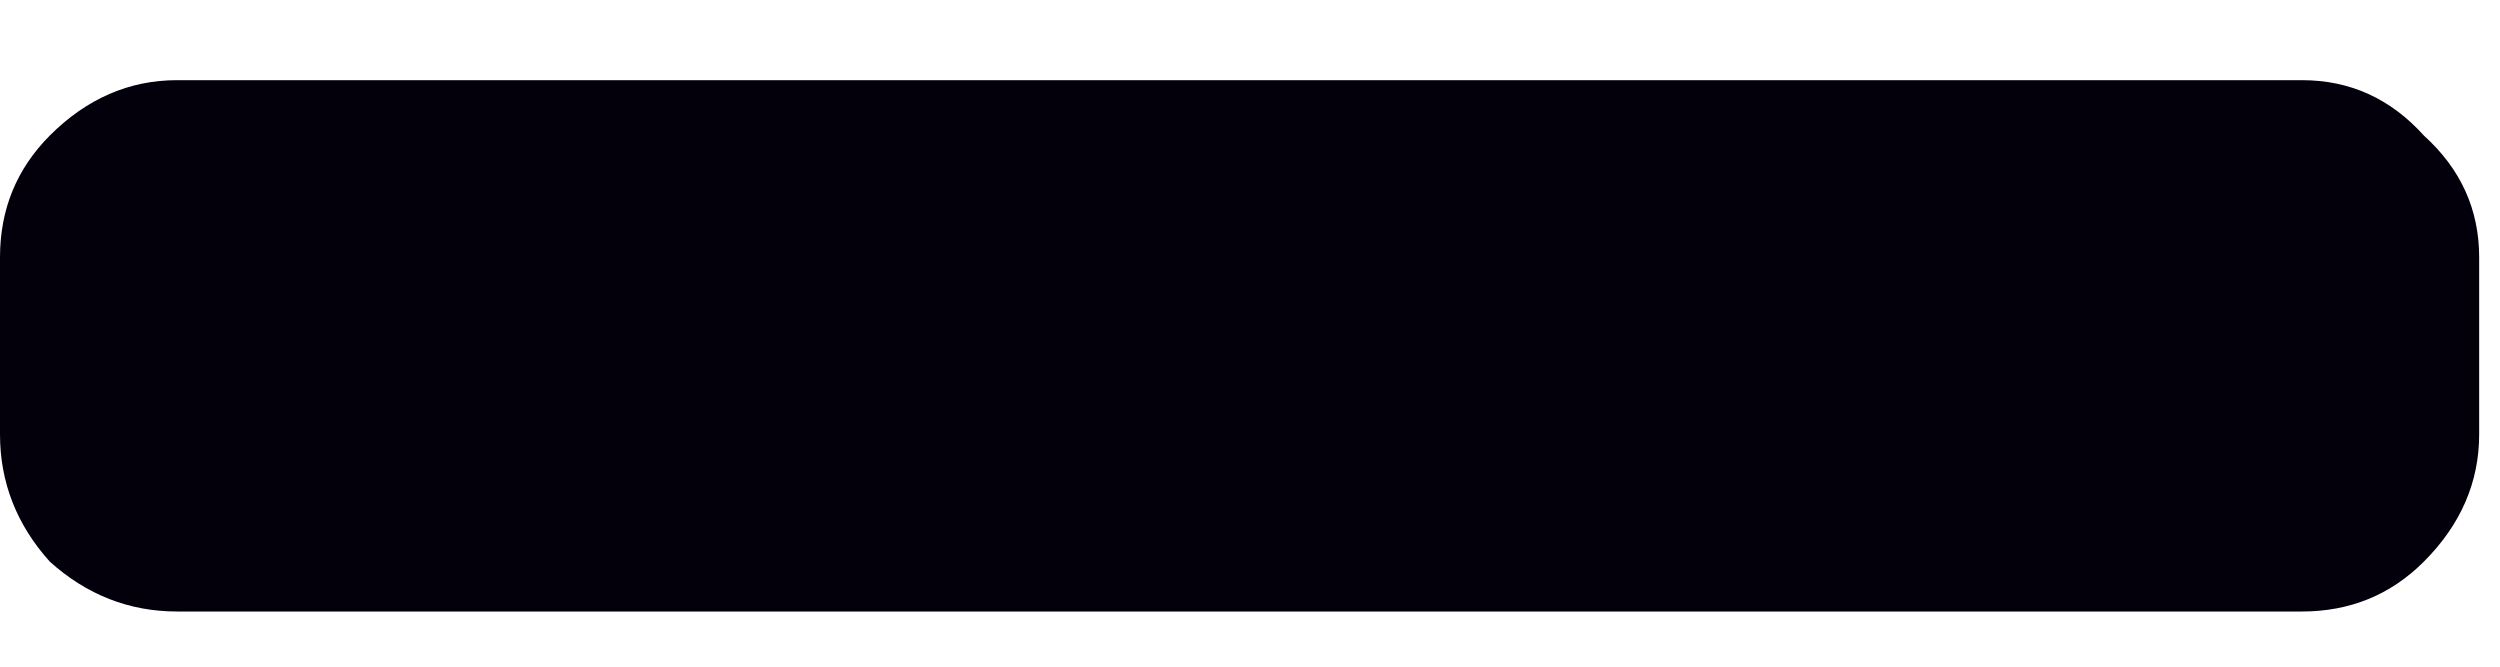 <svg width="15" height="4" viewBox="0 0 15 4" fill="none" xmlns="http://www.w3.org/2000/svg">
<path d="M13.812 0.481C14.1 0.481 14.344 0.592 14.543 0.813C14.764 1.013 14.875 1.256 14.875 1.544V2.606C14.875 2.894 14.764 3.149 14.543 3.37C14.344 3.569 14.1 3.669 13.812 3.669H1.062C0.775 3.669 0.52 3.569 0.299 3.37C0.1 3.149 0 2.894 0 2.606V1.544C0 1.256 0.1 1.013 0.299 0.813C0.52 0.592 0.775 0.481 1.062 0.481H13.812Z" fill="#04000B"/>
</svg>

